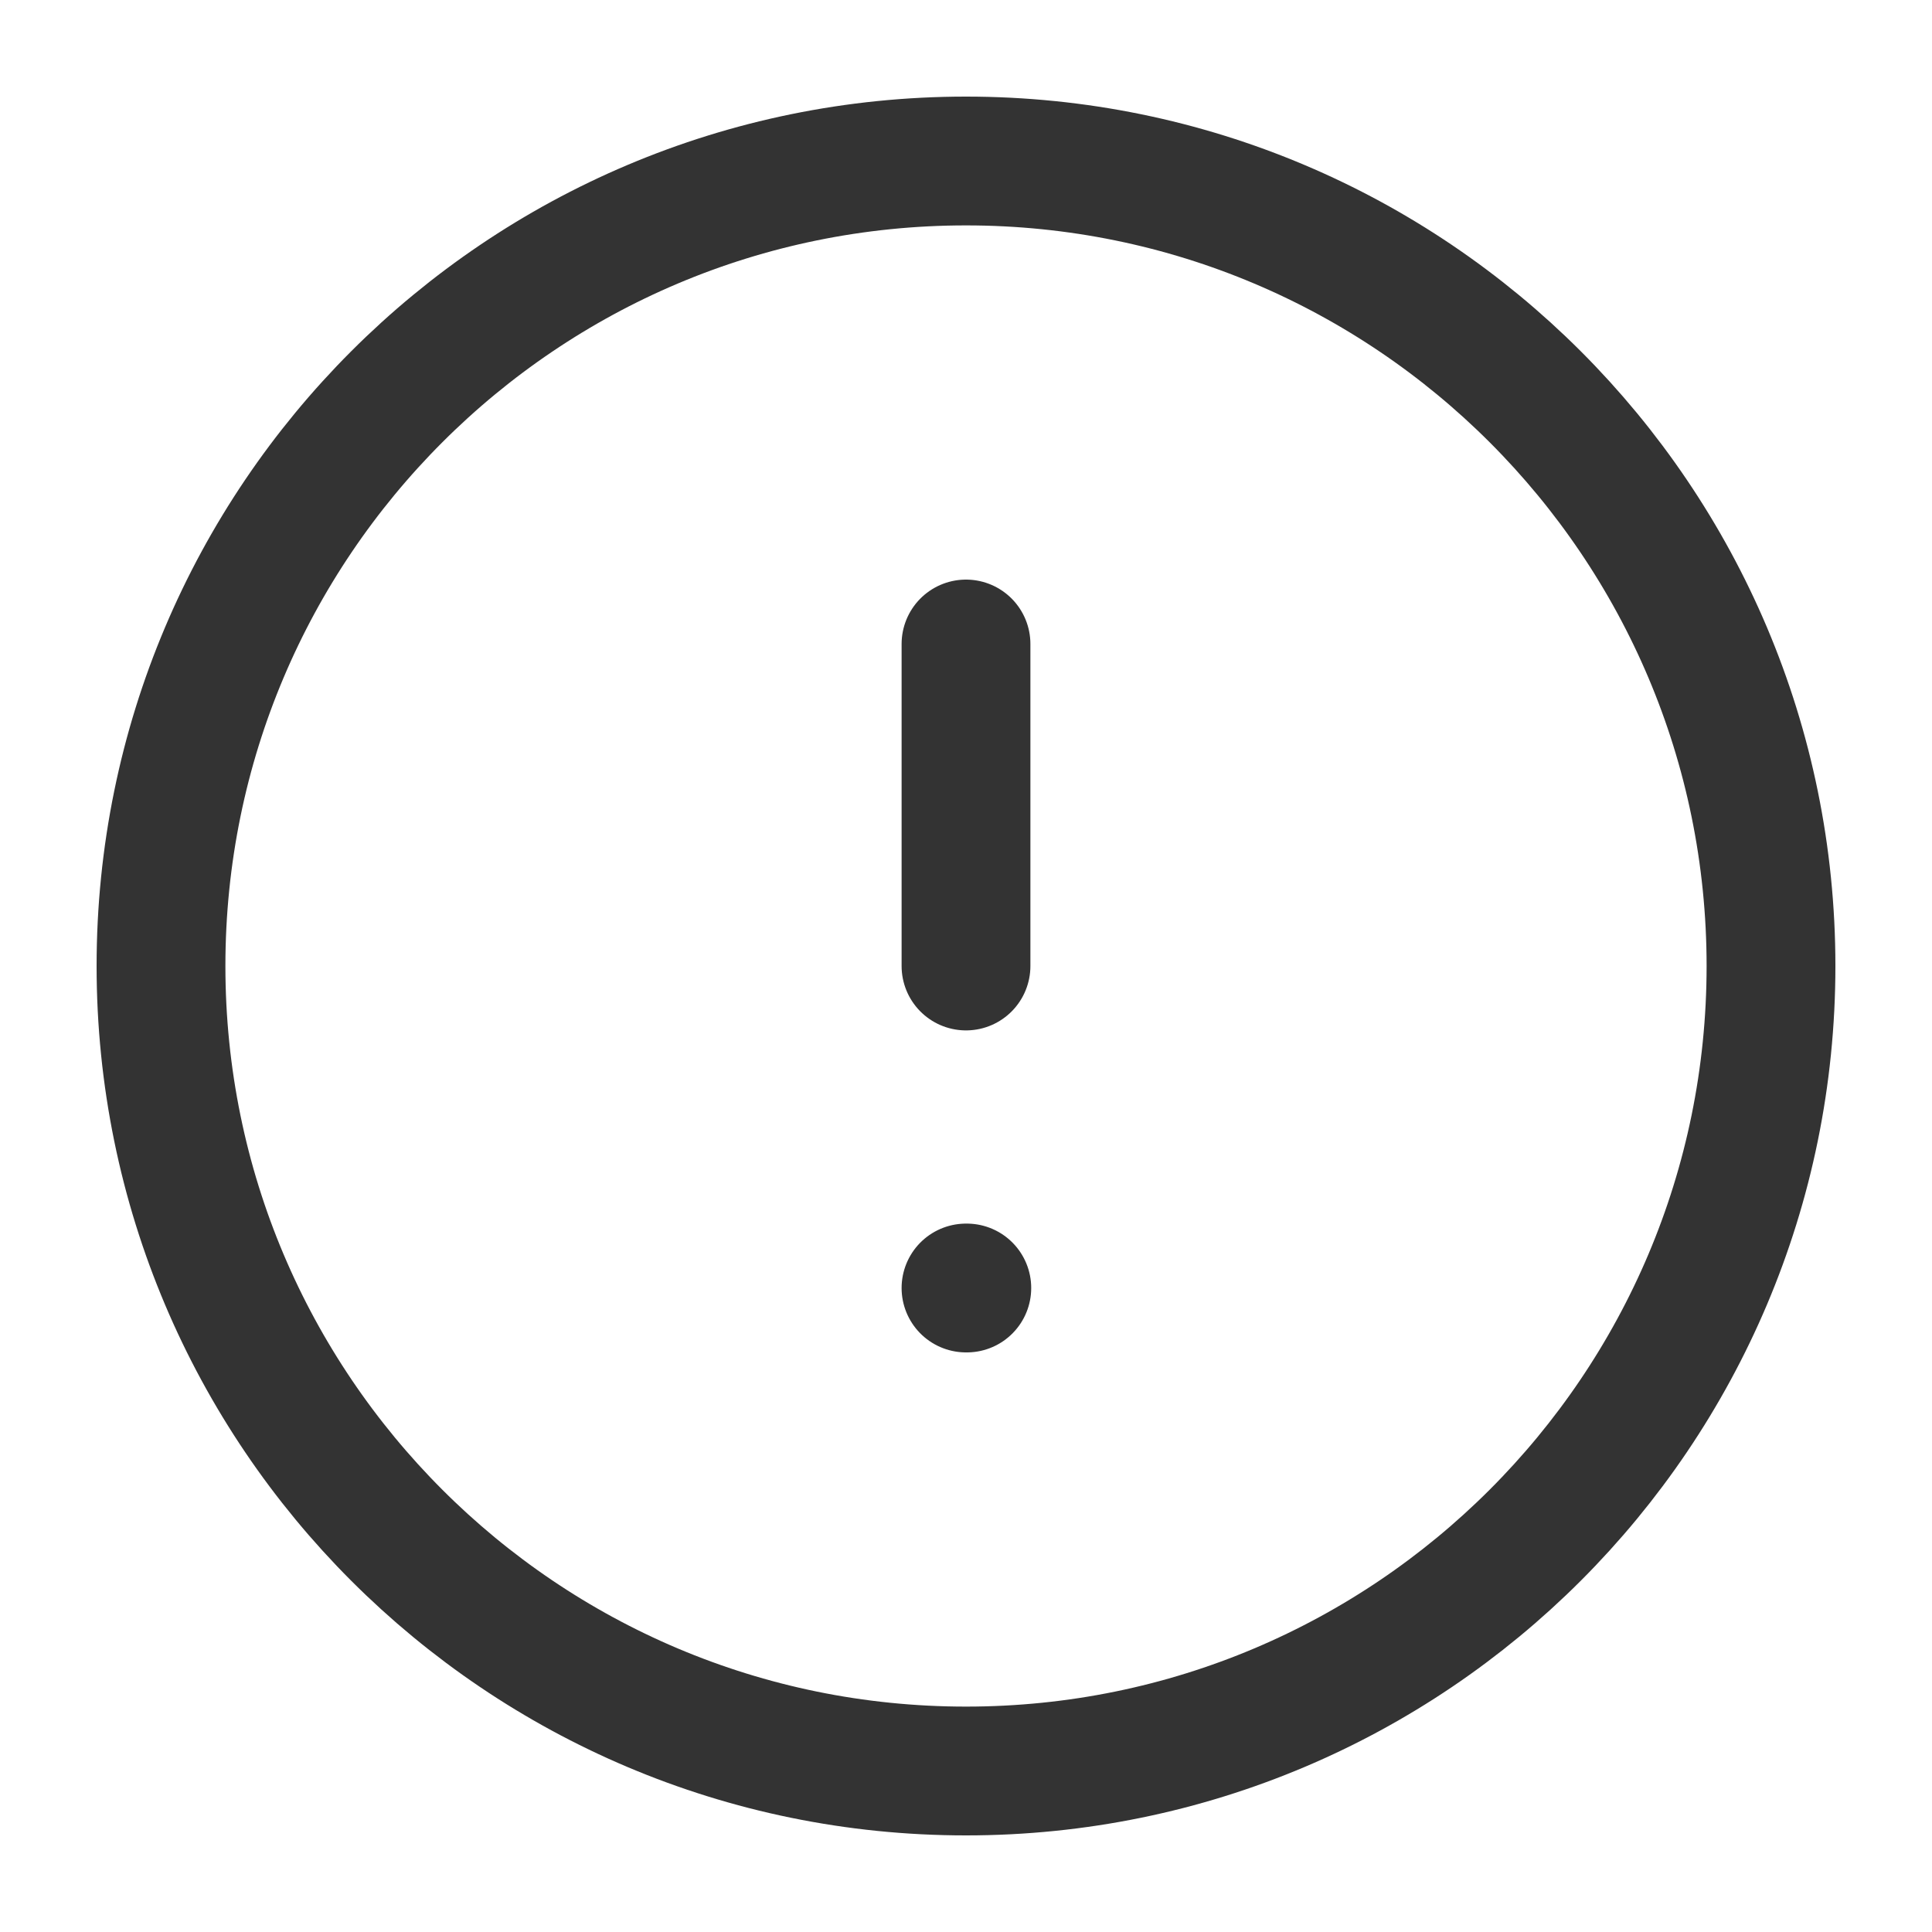 <svg width="24" height="24" viewBox="0 0 24 24" fill="none" xmlns="http://www.w3.org/2000/svg">
<path d="M12 22C17.523 22 22 17.523 22 12C22 6.477 17.523 2 12 2C6.477 2 2 6.477 2 12C2 17.523 6.477 22 12 22Z" stroke="#333333" stroke-width="1.6" stroke-linecap="round" stroke-linejoin="round"/>
<path d="M12 8V12" stroke="#333333" stroke-width="1.6" stroke-linecap="round" stroke-linejoin="round"/>
<path d="M12 16H12.01" stroke="#333333" stroke-width="1.6" stroke-linecap="round" stroke-linejoin="round"/>
</svg>

